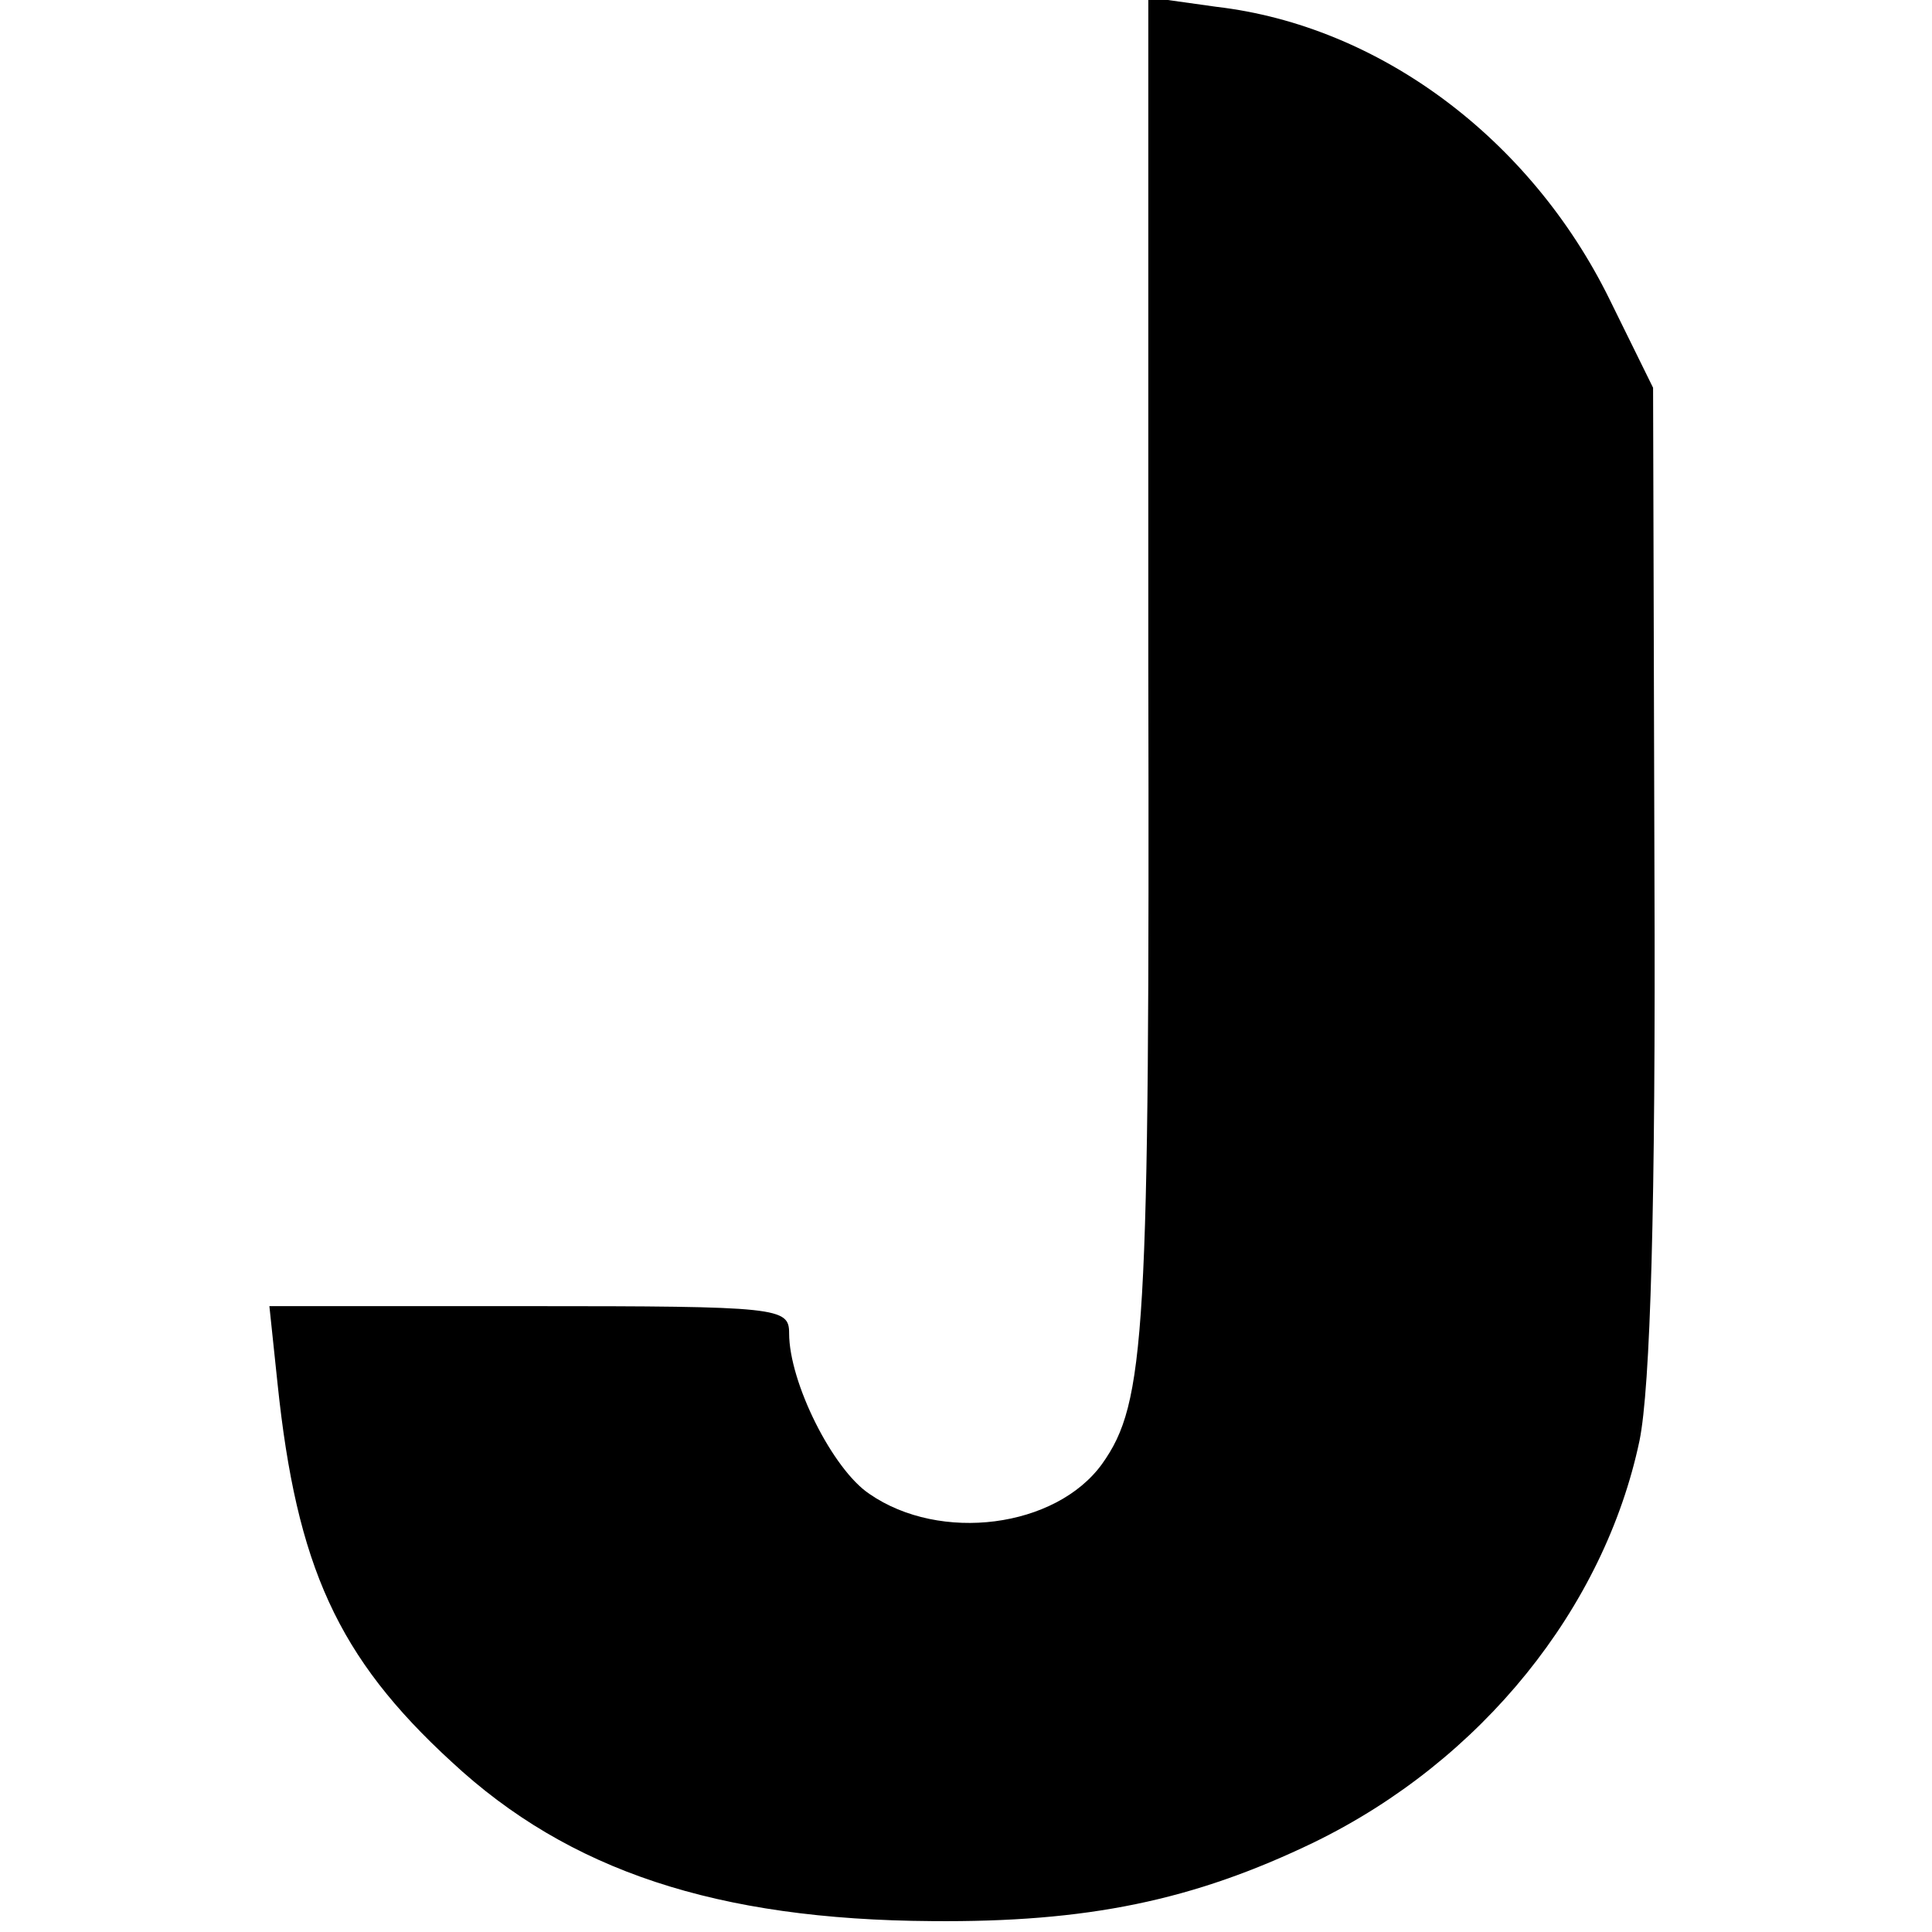 <?xml version="1.0" standalone="no"?>
<!DOCTYPE svg PUBLIC "-//W3C//DTD SVG 20010904//EN"
 "http://www.w3.org/TR/2001/REC-SVG-20010904/DTD/svg10.dtd">
<svg version="1.0" xmlns="http://www.w3.org/2000/svg"
 width="142pt" height="142pt" viewBox="0 0 142 142"
 preserveAspectRatio="xMidYMid meet">
<g transform="translate(0,142) scale(0.1,-0.1)"
fill="#000000" stroke="none">
<path d="M844 928 c1 -490 -2 -539 -34 -584 -34 -47 -119 -58 -171 -22 -27 18
-59 82 -59 118 0 19 -7 20 -191 20 l-191 0 6 -57 c14 -134 44 -201 128 -278
86 -80 195 -116 353 -117 114 -1 192 15 281 58 123 60 213 172 239 295 8 39
12 172 11 416 l-1 358 -32 65 c-58 118 -169 201 -289 215 l-50 7 0 -494z"/>
</g>
</svg>
